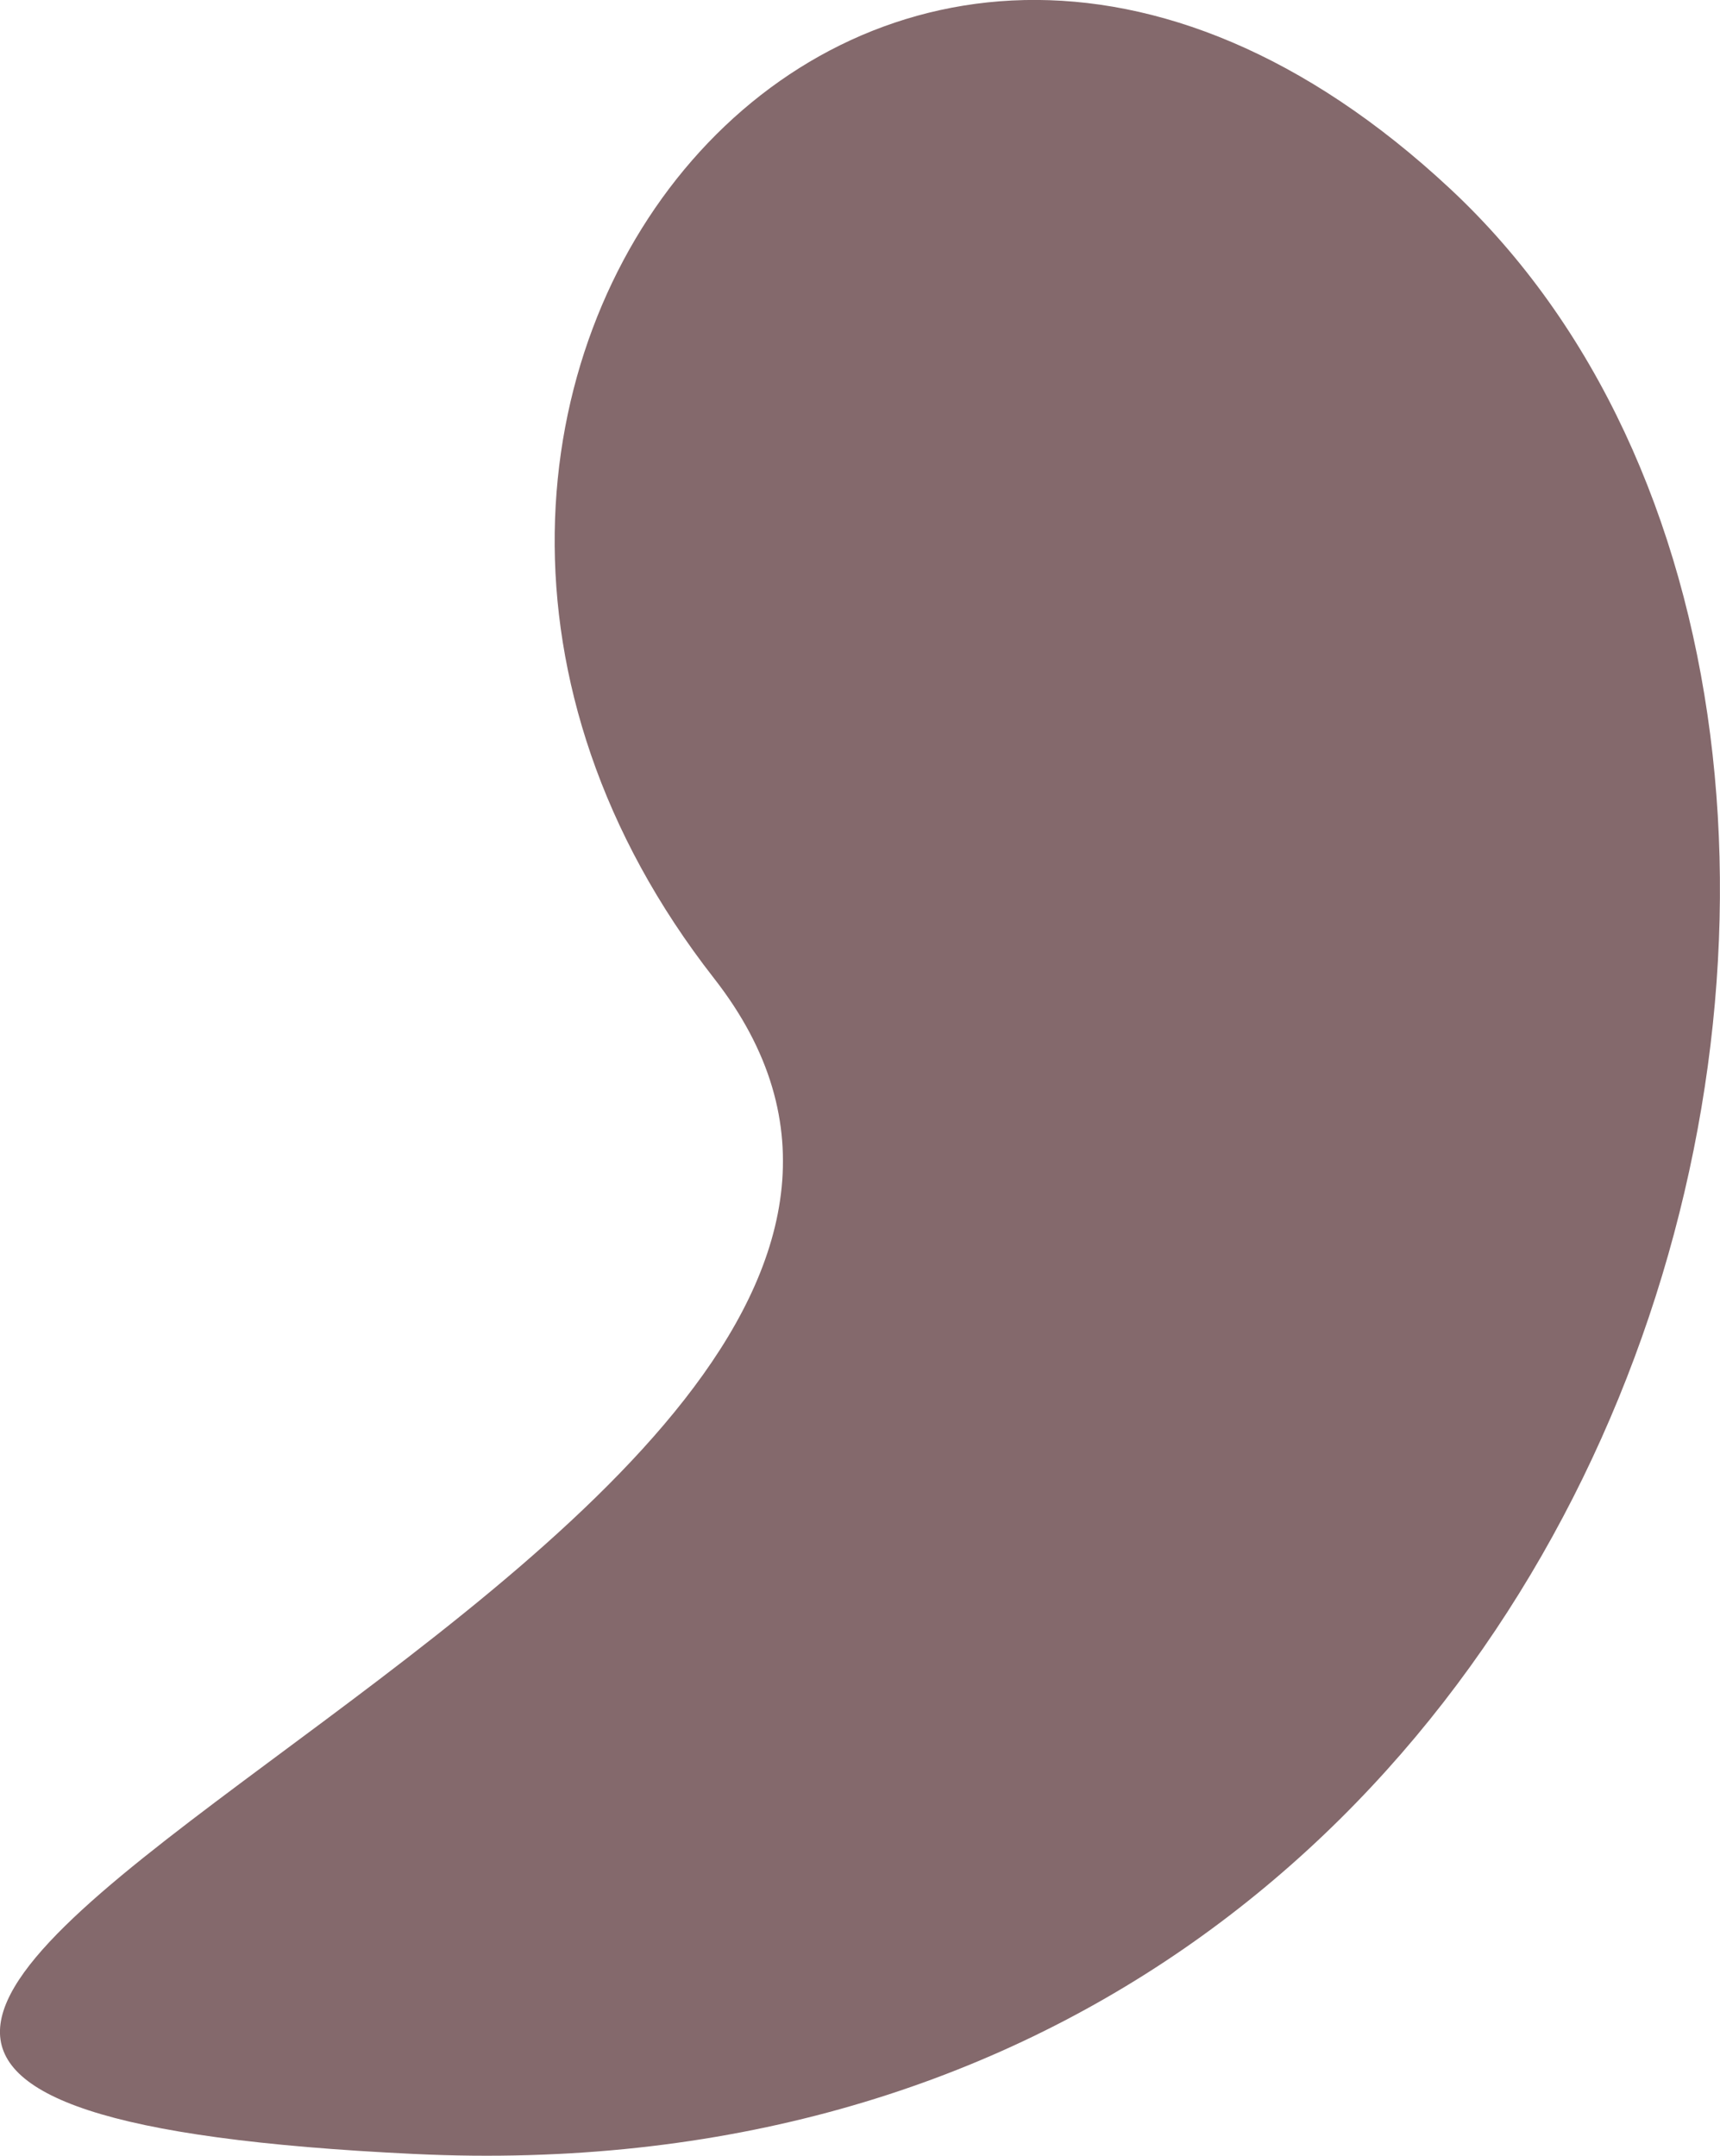 <svg width="234.531" height="293.885" viewBox="0 0 234.531 293.885" fill="none" xmlns="http://www.w3.org/2000/svg" xmlns:xlink="http://www.w3.org/1999/xlink">
	<path id="vector-6" d="M97.37 133.38C35.27 53.9 117.99 -48.63 197.74 25.74C277.49 100.11 226.29 301.75 56.52 293.64C-113.24 285.54 159.48 212.85 97.37 133.38Z" fill="#84696C" fill-opacity="1" fill-rule="evenodd"/>
	<path id="vector-6" d="M197.74 25.74C277.49 100.11 226.29 301.75 56.52 293.64C-113.24 285.54 159.48 212.85 97.37 133.38C35.27 53.9 117.99 -48.63 197.74 25.74Z" stroke="#E8E7E5" stroke-opacity="0" stroke-width="0"/>
</svg>
